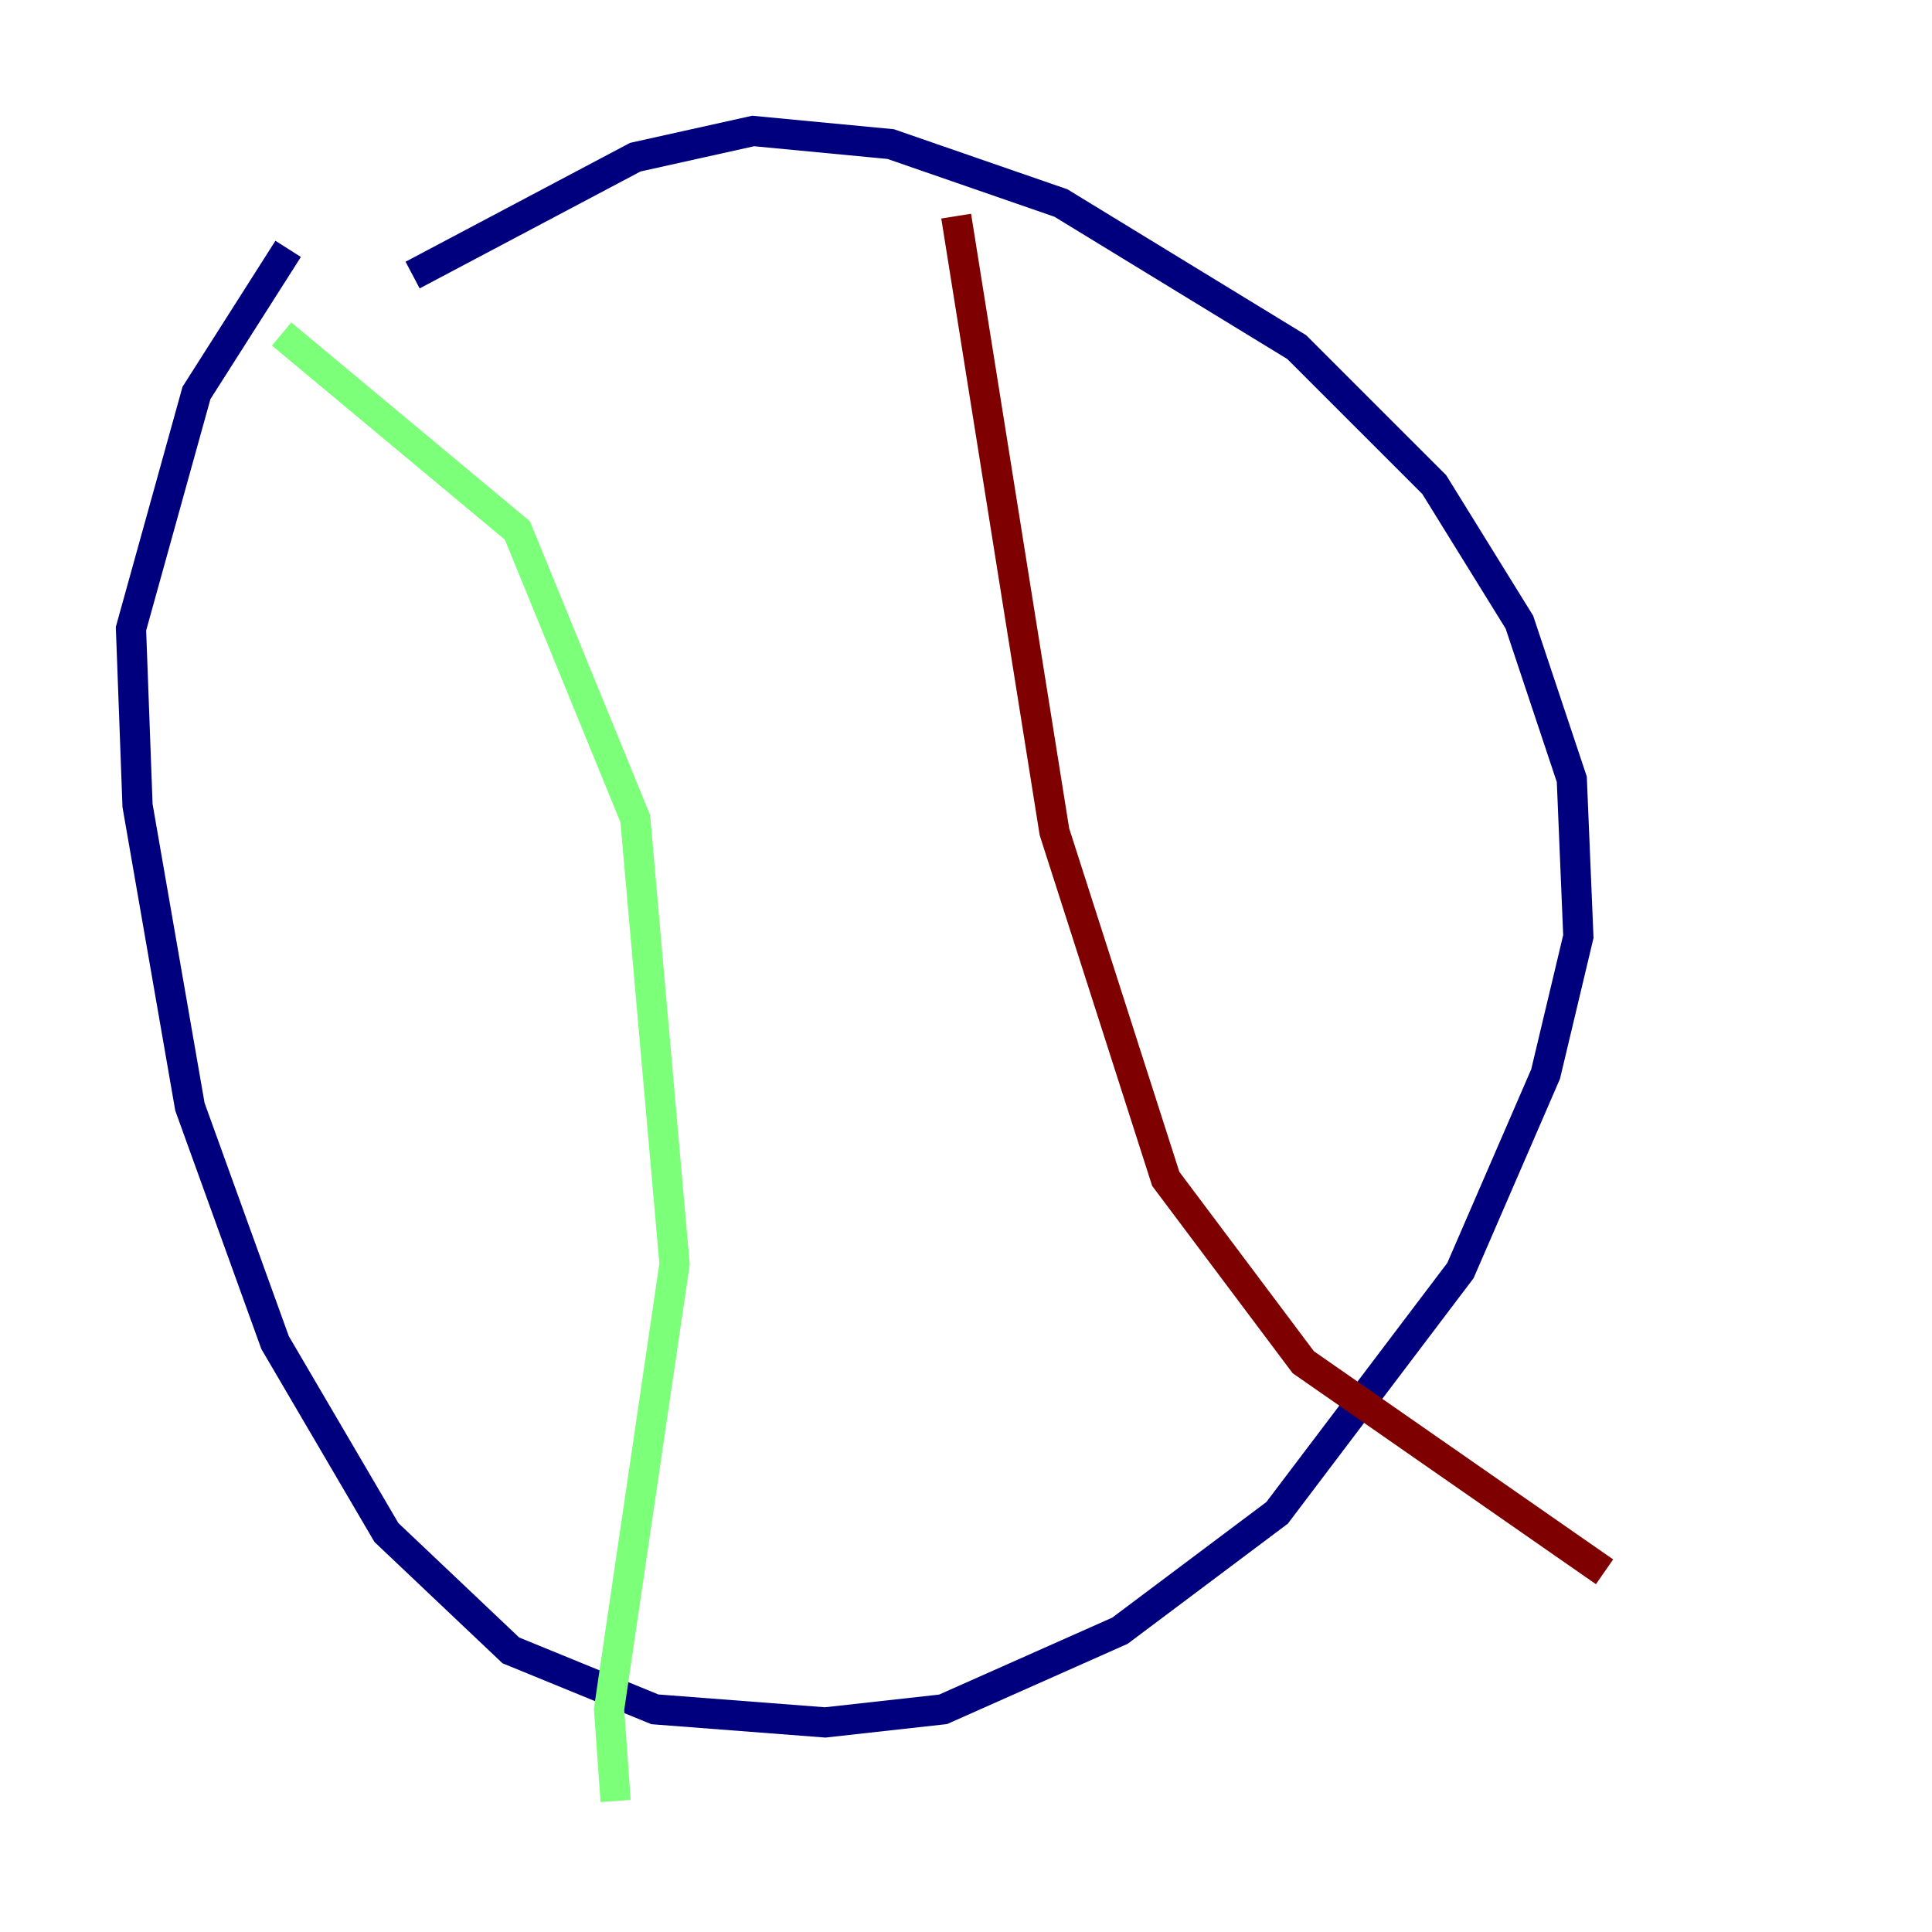 <?xml version="1.0" encoding="utf-8" ?>
<svg baseProfile="tiny" height="128" version="1.2" viewBox="0,0,128,128" width="128" xmlns="http://www.w3.org/2000/svg" xmlns:ev="http://www.w3.org/2001/xml-events" xmlns:xlink="http://www.w3.org/1999/xlink"><defs /><polyline fill="none" points="19.091,16.488 13.017,26.034 8.678,41.654 9.112,53.37 12.583,73.329 18.224,88.949 25.6,101.532 33.844,109.342 43.39,113.248 54.671,114.115 62.481,113.248 74.197,108.041 84.61,100.231 96.759,84.176 102.4,71.159 104.57,62.047 104.136,51.634 100.664,41.22 95.024,32.108 85.912,22.997 70.291,13.451 59.01,9.546 49.898,8.678 42.088,10.414 27.336,18.224" stroke="#00007f" stroke-width="2" /><polyline fill="none" points="18.658,22.129 34.278,35.146 42.088,54.237 44.691,83.742 40.352,113.248 40.786,119.322" stroke="#7cff79" stroke-width="2" /><polyline fill="none" points="63.349,14.319 69.858,55.105 77.234,78.102 86.346,90.251 106.305,104.136" stroke="#7f0000" stroke-width="2" /></svg>
